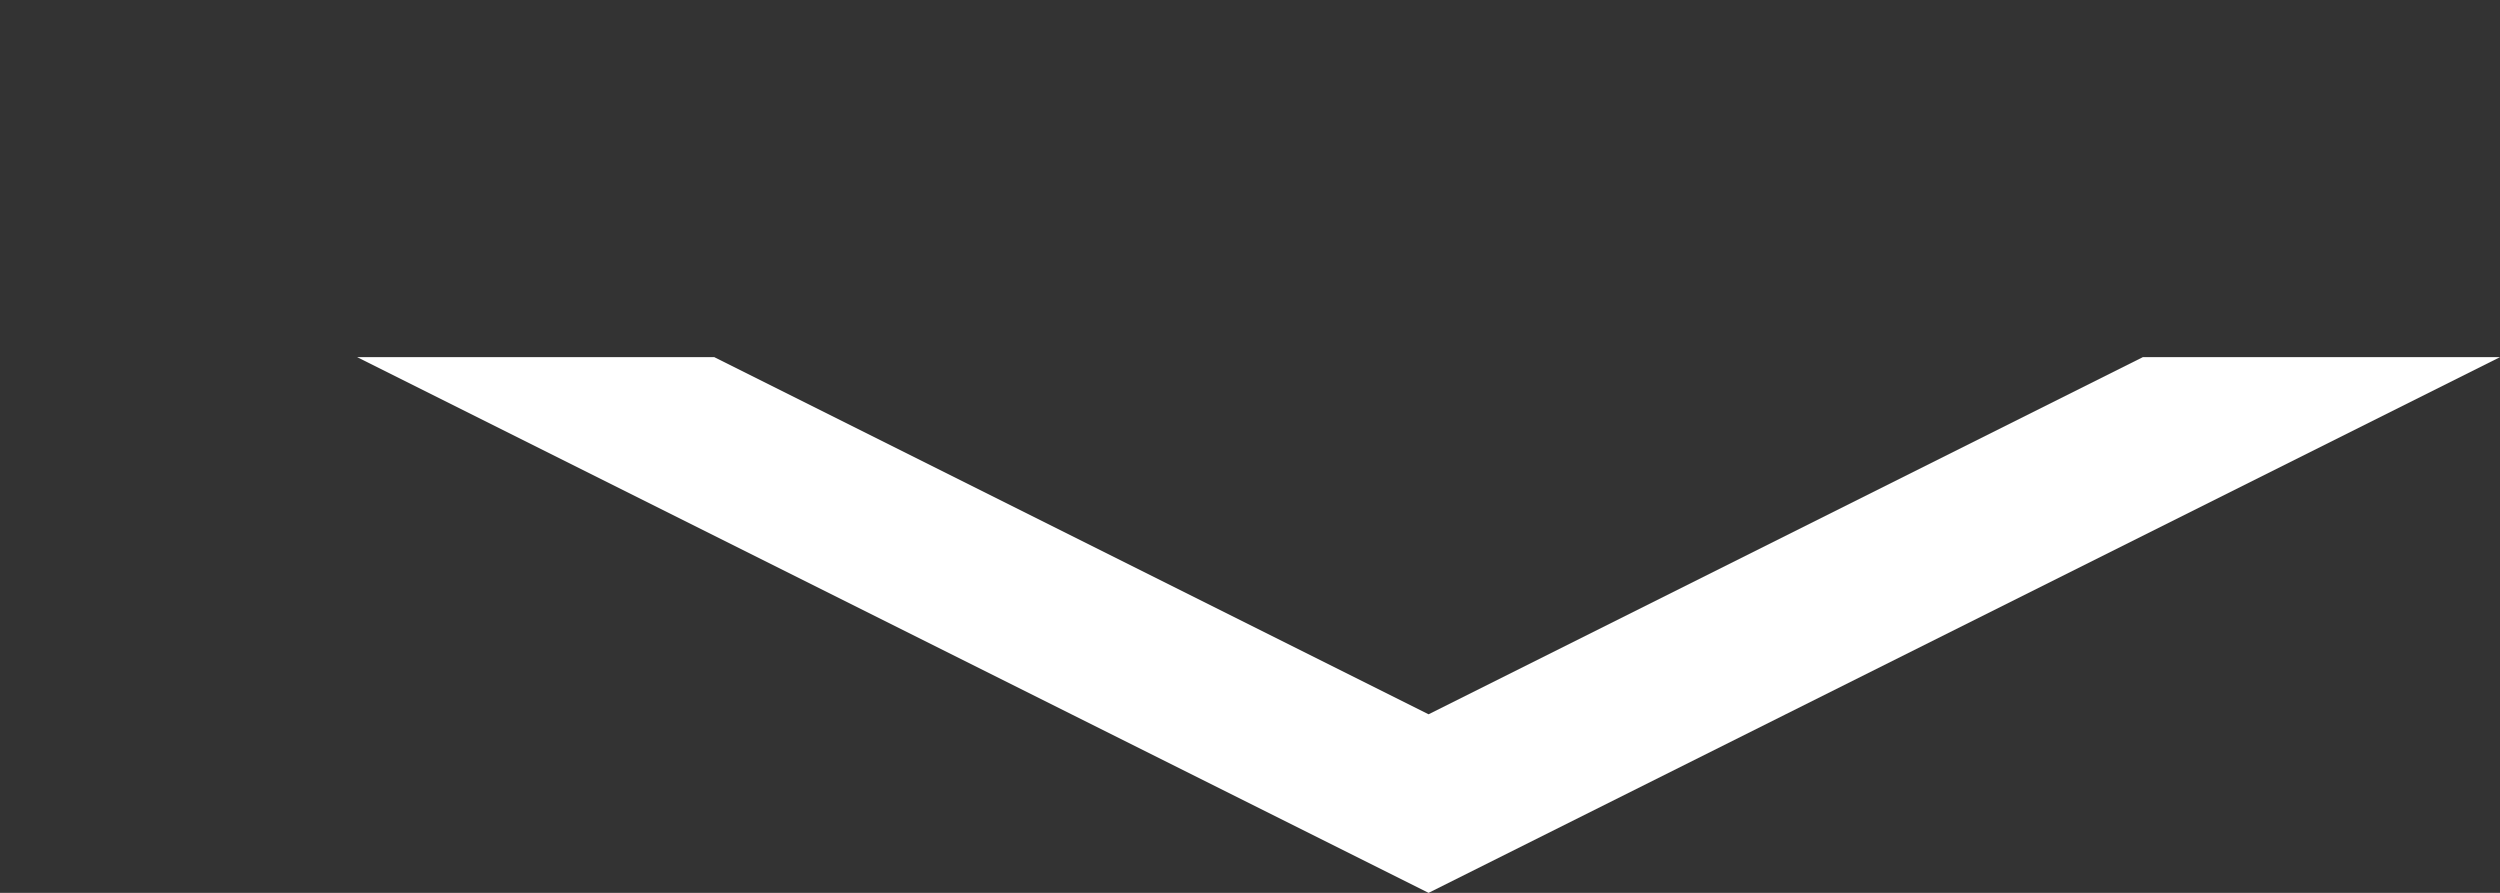 ﻿<?xml version="1.0" encoding="utf-8"?>
<!DOCTYPE svg PUBLIC "-//W3C//DTD SVG 1.1//EN" "http://www.w3.org/Graphics/SVG/1.1/DTD/svg11.dtd">
<svg 
    baseProfile="full" 
    enable-background="new 0 0 70.00 25.00" 
    height="25" 
    version="1.1" 
    viewBox="0 0 70.00 25.00" 
    width="70" 
    xml:space="preserve"
    xmlns:xlink="http://www.w3.org/1999/xlink" 
    xmlns="http://www.w3.org/2000/svg">
	<rect x="0" y="0" width="70.00" height="25.00" fill="#333333" stroke="none"/>
	<path 
        fill="#FFFFFF" 
        fill-opacity="1" 
        stroke-width="0.2" 
        stroke-linejoin="round" 
        d="M 10,10
            L 20,10
            L 40,20
            L 60,10
            L 70,10
            L 40,25
            L 10,10
            Z"
    />
</svg>

